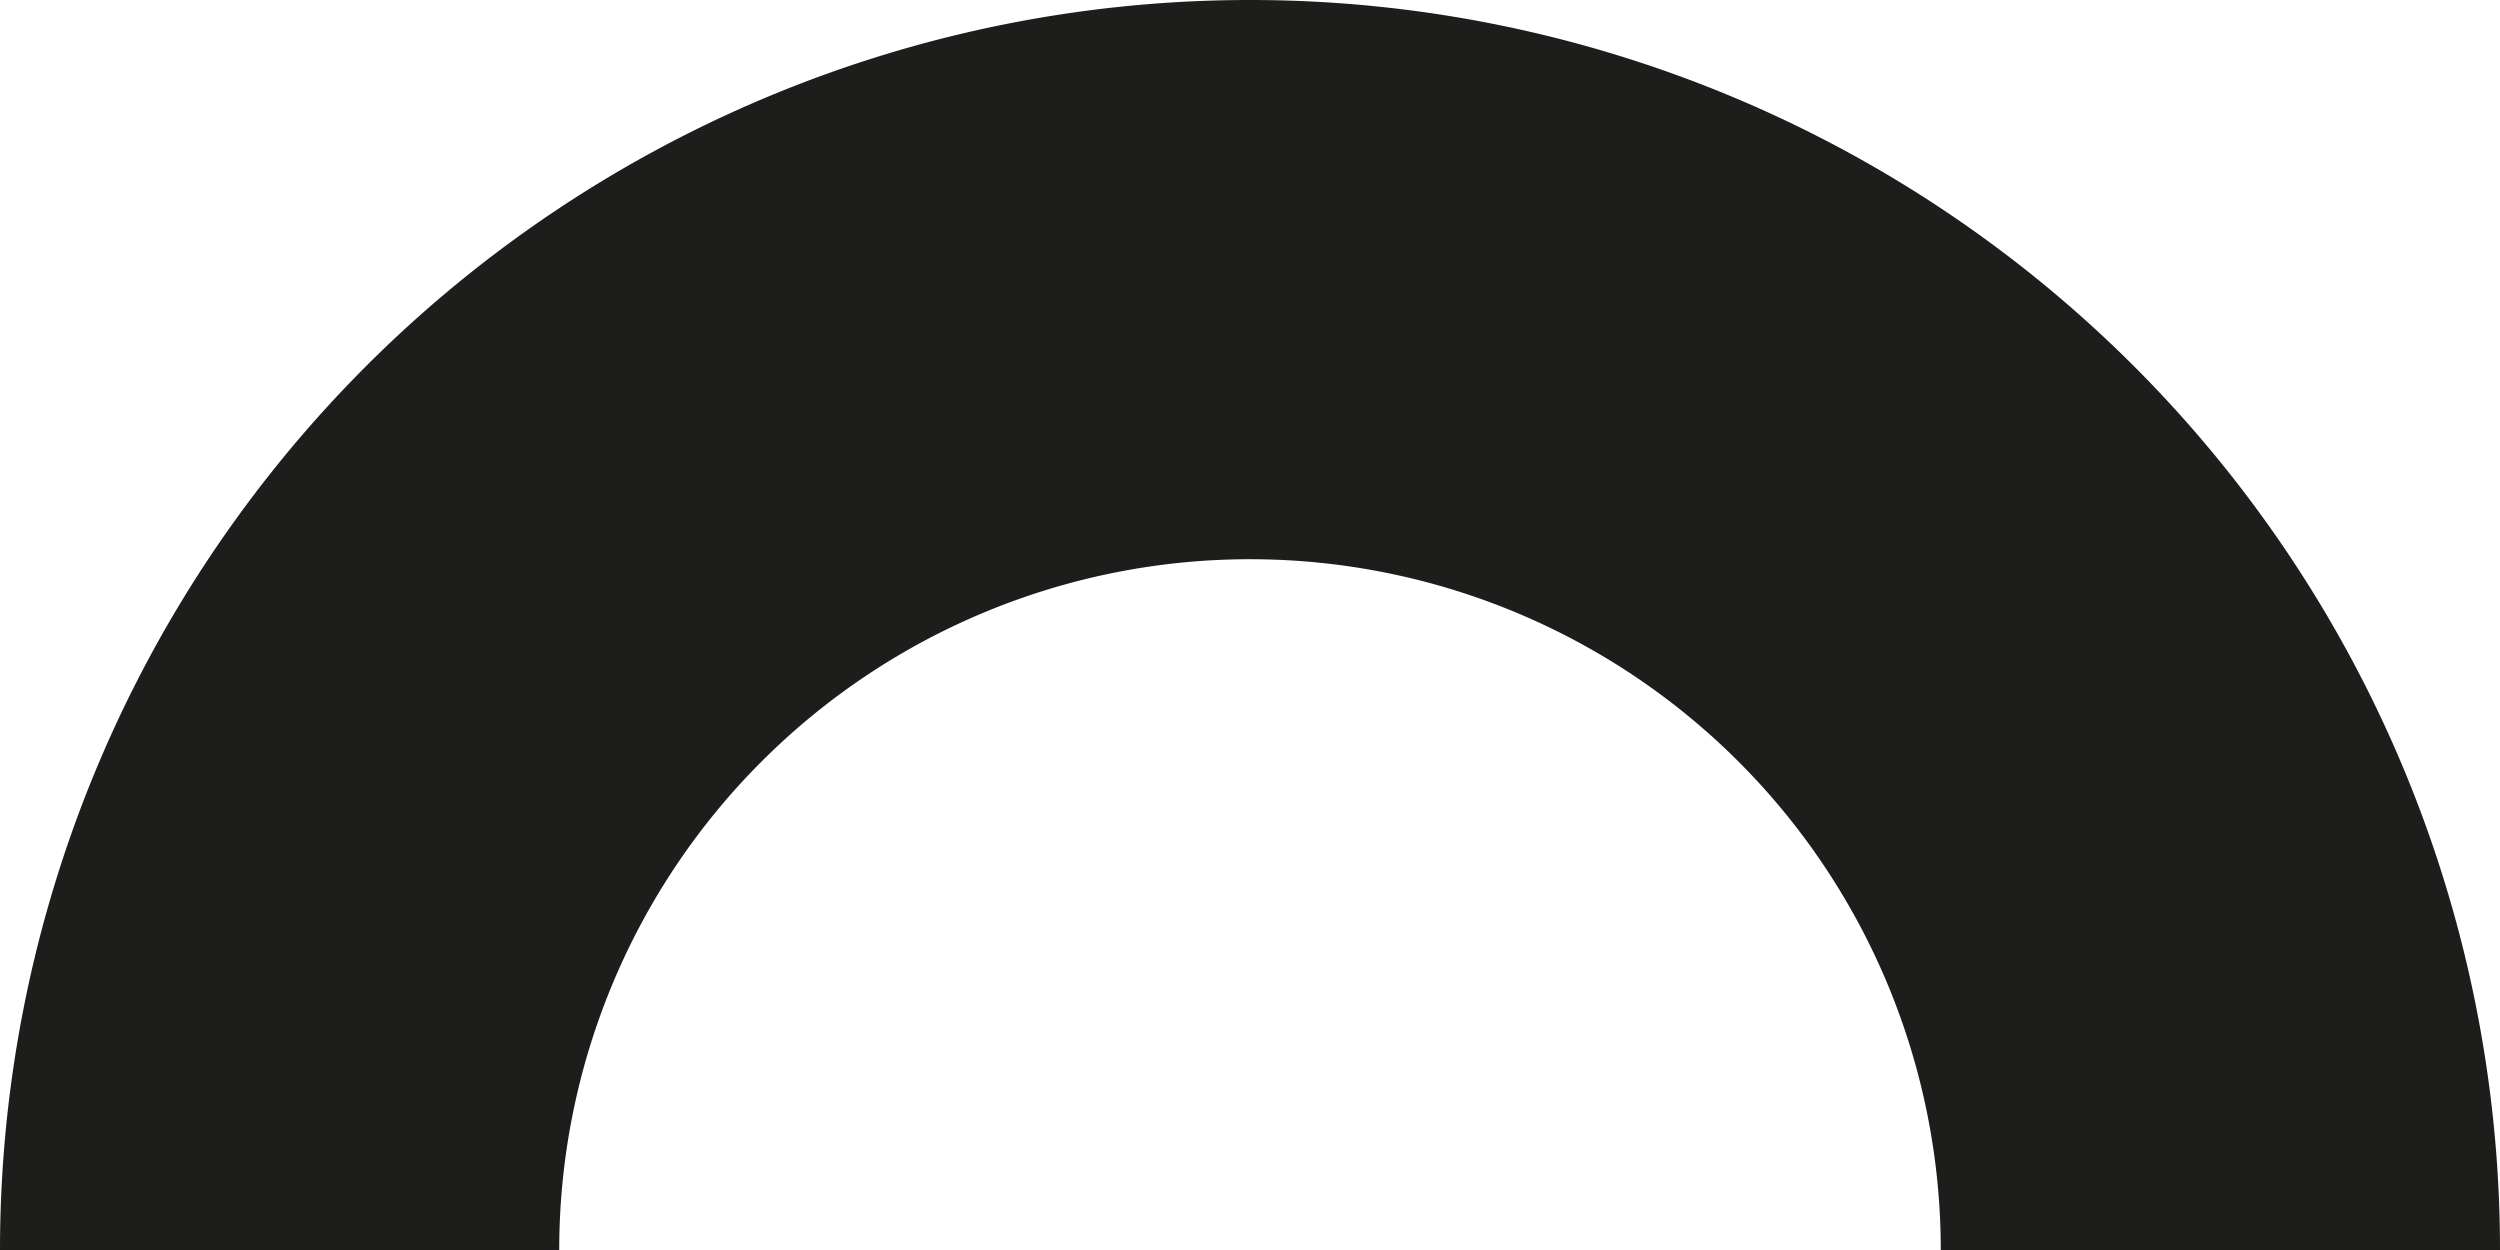 <svg xmlns="http://www.w3.org/2000/svg" viewBox="0 0 143.86 71.93"><defs><style>.a{fill:#1d1d1b;}</style></defs><path class="a" d="M32.18,71.93a39.75,39.75,0,0,1,79.5,0h32.18A71.93,71.93,0,0,0,0,71.93Z"/></svg>